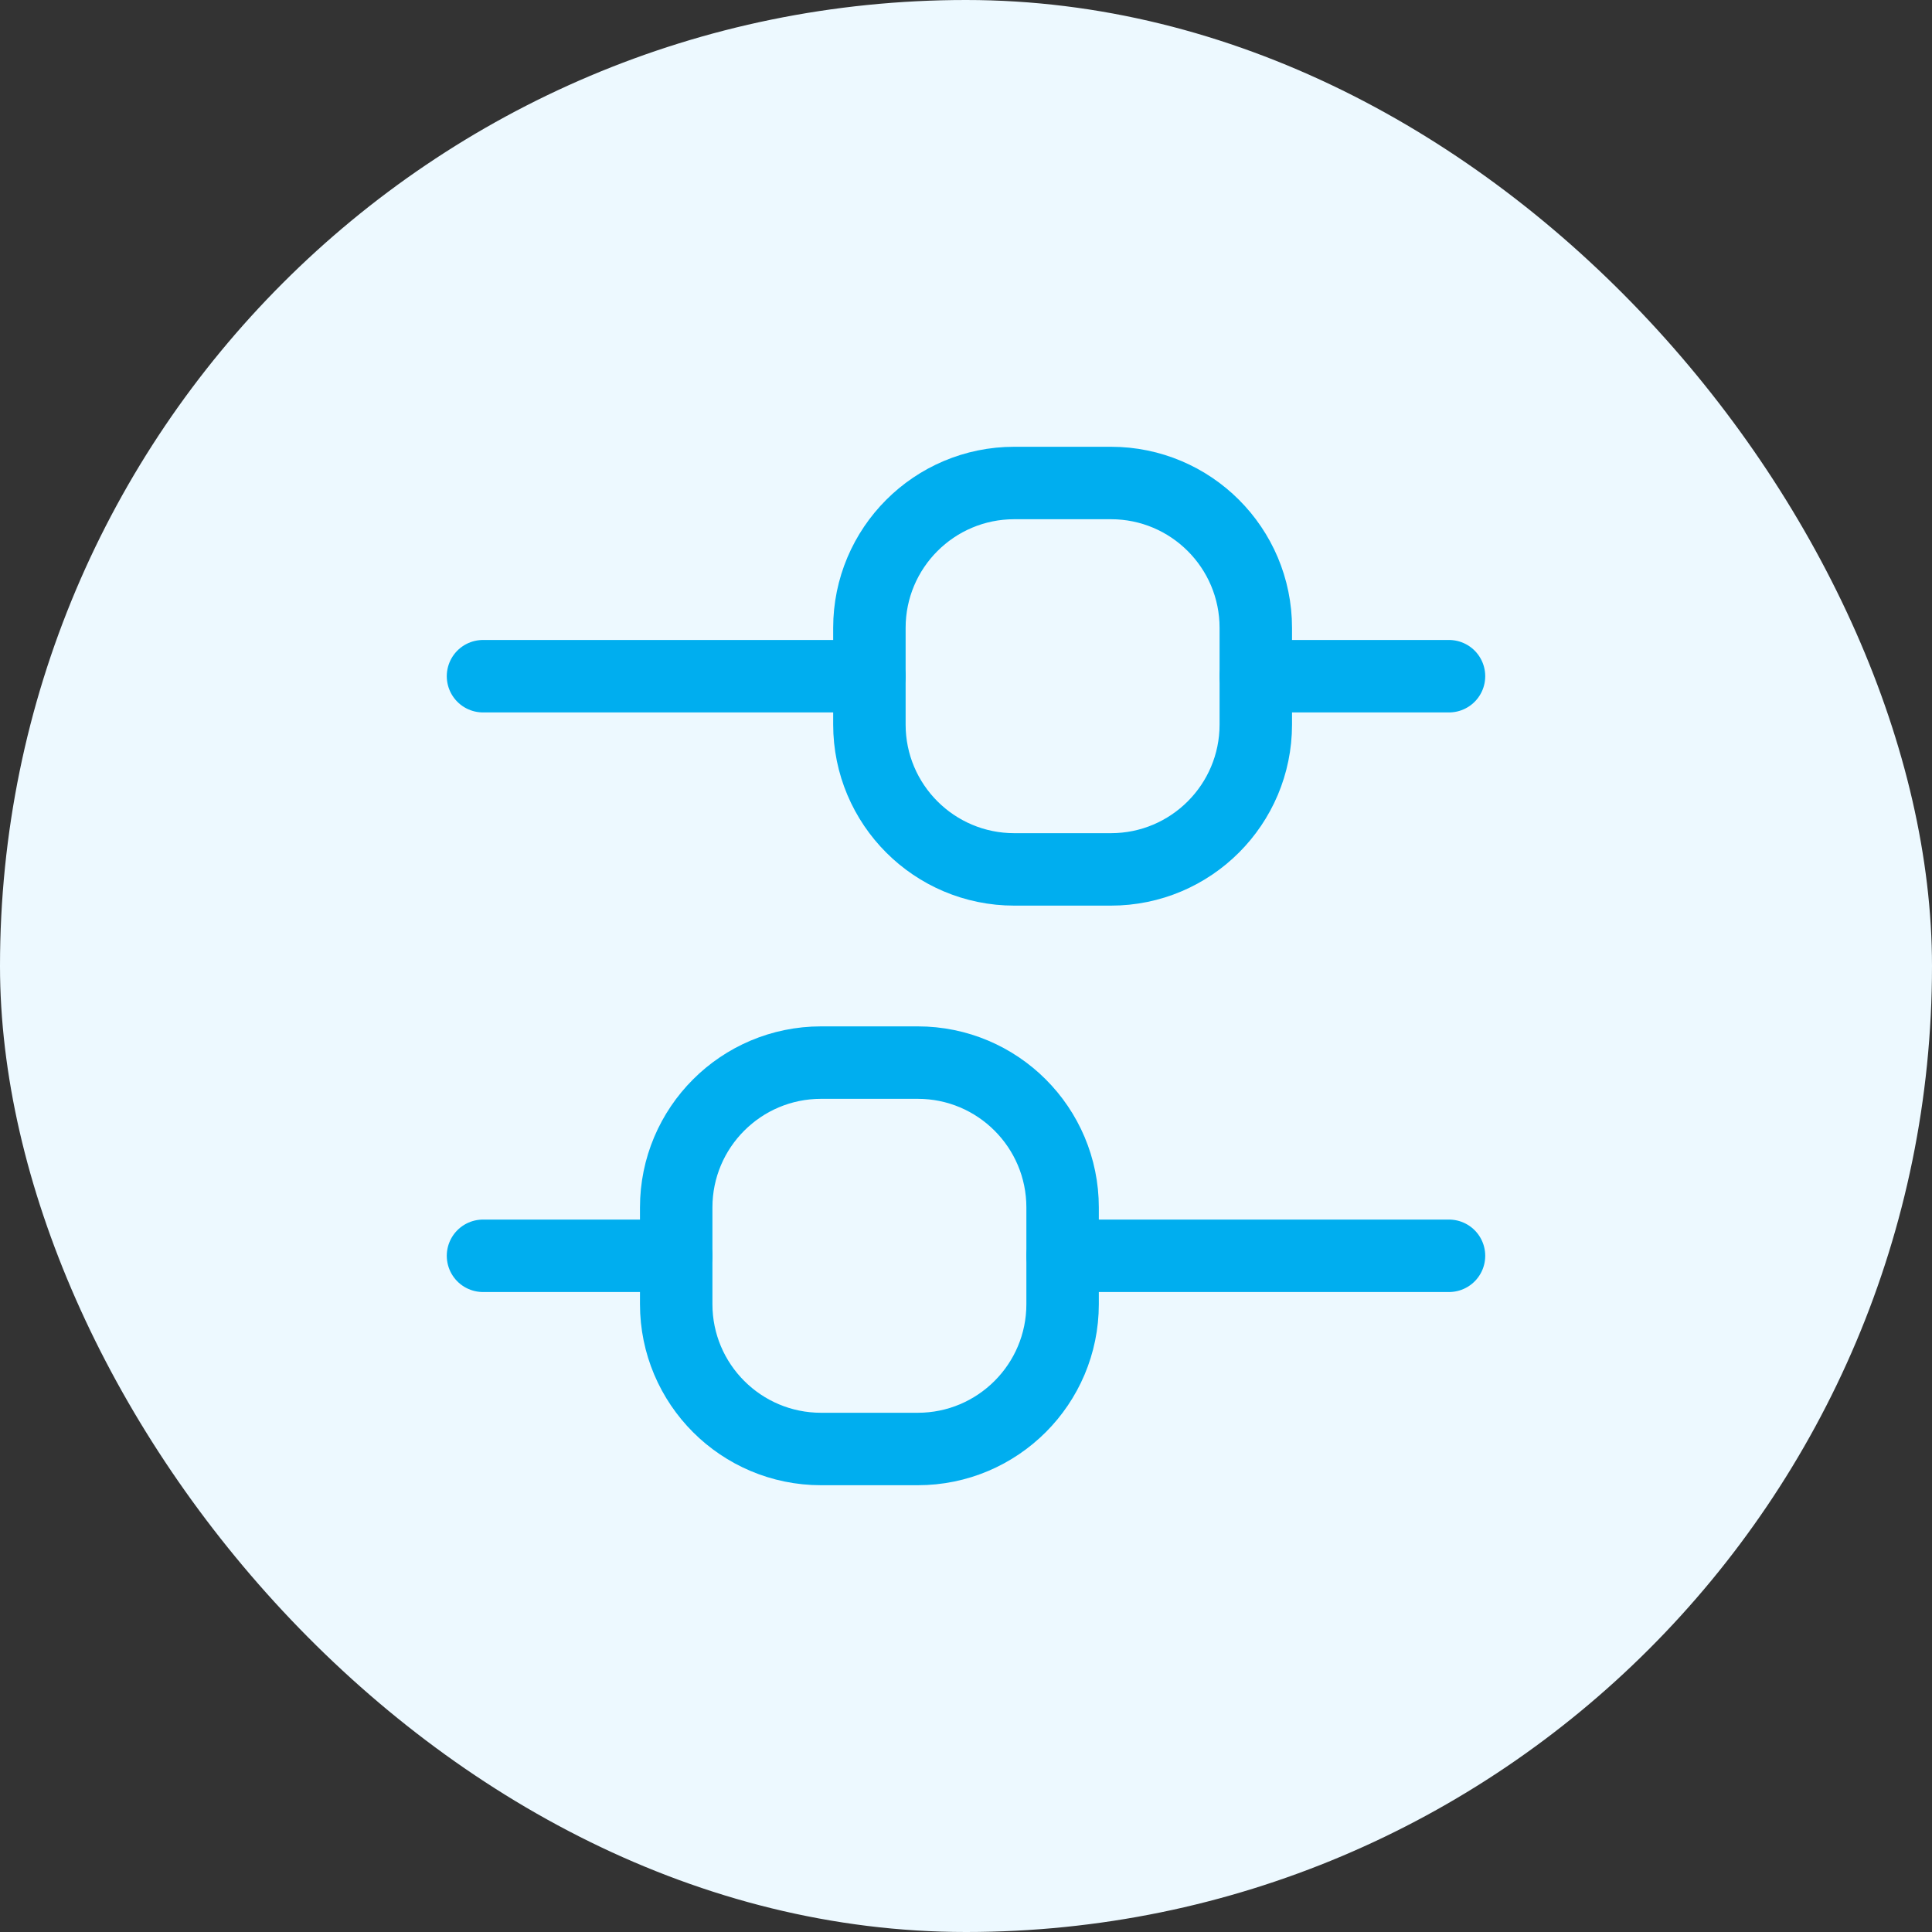 <svg width="40" height="40" viewBox="0 0 40 40" fill="none" xmlns="http://www.w3.org/2000/svg">
<rect x="0" y="0" width="40" height="40" fill="#333333" stroke="none"/>
<rect width="40" height="40" rx="20" fill="#EDF9FF"/>
<path d="M10 14H18" stroke="#00AEEF" stroke-width="1.5" stroke-linecap="round"/>
<path d="M26 14H30" stroke="#00AEEF" stroke-width="1.5" stroke-linecap="round"/>
<path d="M23 10H21C19.343 10 18 11.343 18 13V15C18 16.657 19.343 18 21 18H23C24.657 18 26 16.657 26 15V13C26 11.343 24.657 10 23 10Z" stroke="#00AEEF" stroke-width="1.5"/>
<path d="M14 26H10" stroke="#00AEEF" stroke-width="1.5" stroke-linecap="round"/>
<path d="M30 26H22" stroke="#00AEEF" stroke-width="1.5" stroke-linecap="round"/>
<path d="M17 30H19C20.657 30 22 28.657 22 27V25C22 23.343 20.657 22 19 22H17C15.343 22 14 23.343 14 25V27C14 28.657 15.343 30 17 30Z" stroke="#00AEEF" stroke-width="1.5"/>
</svg>
